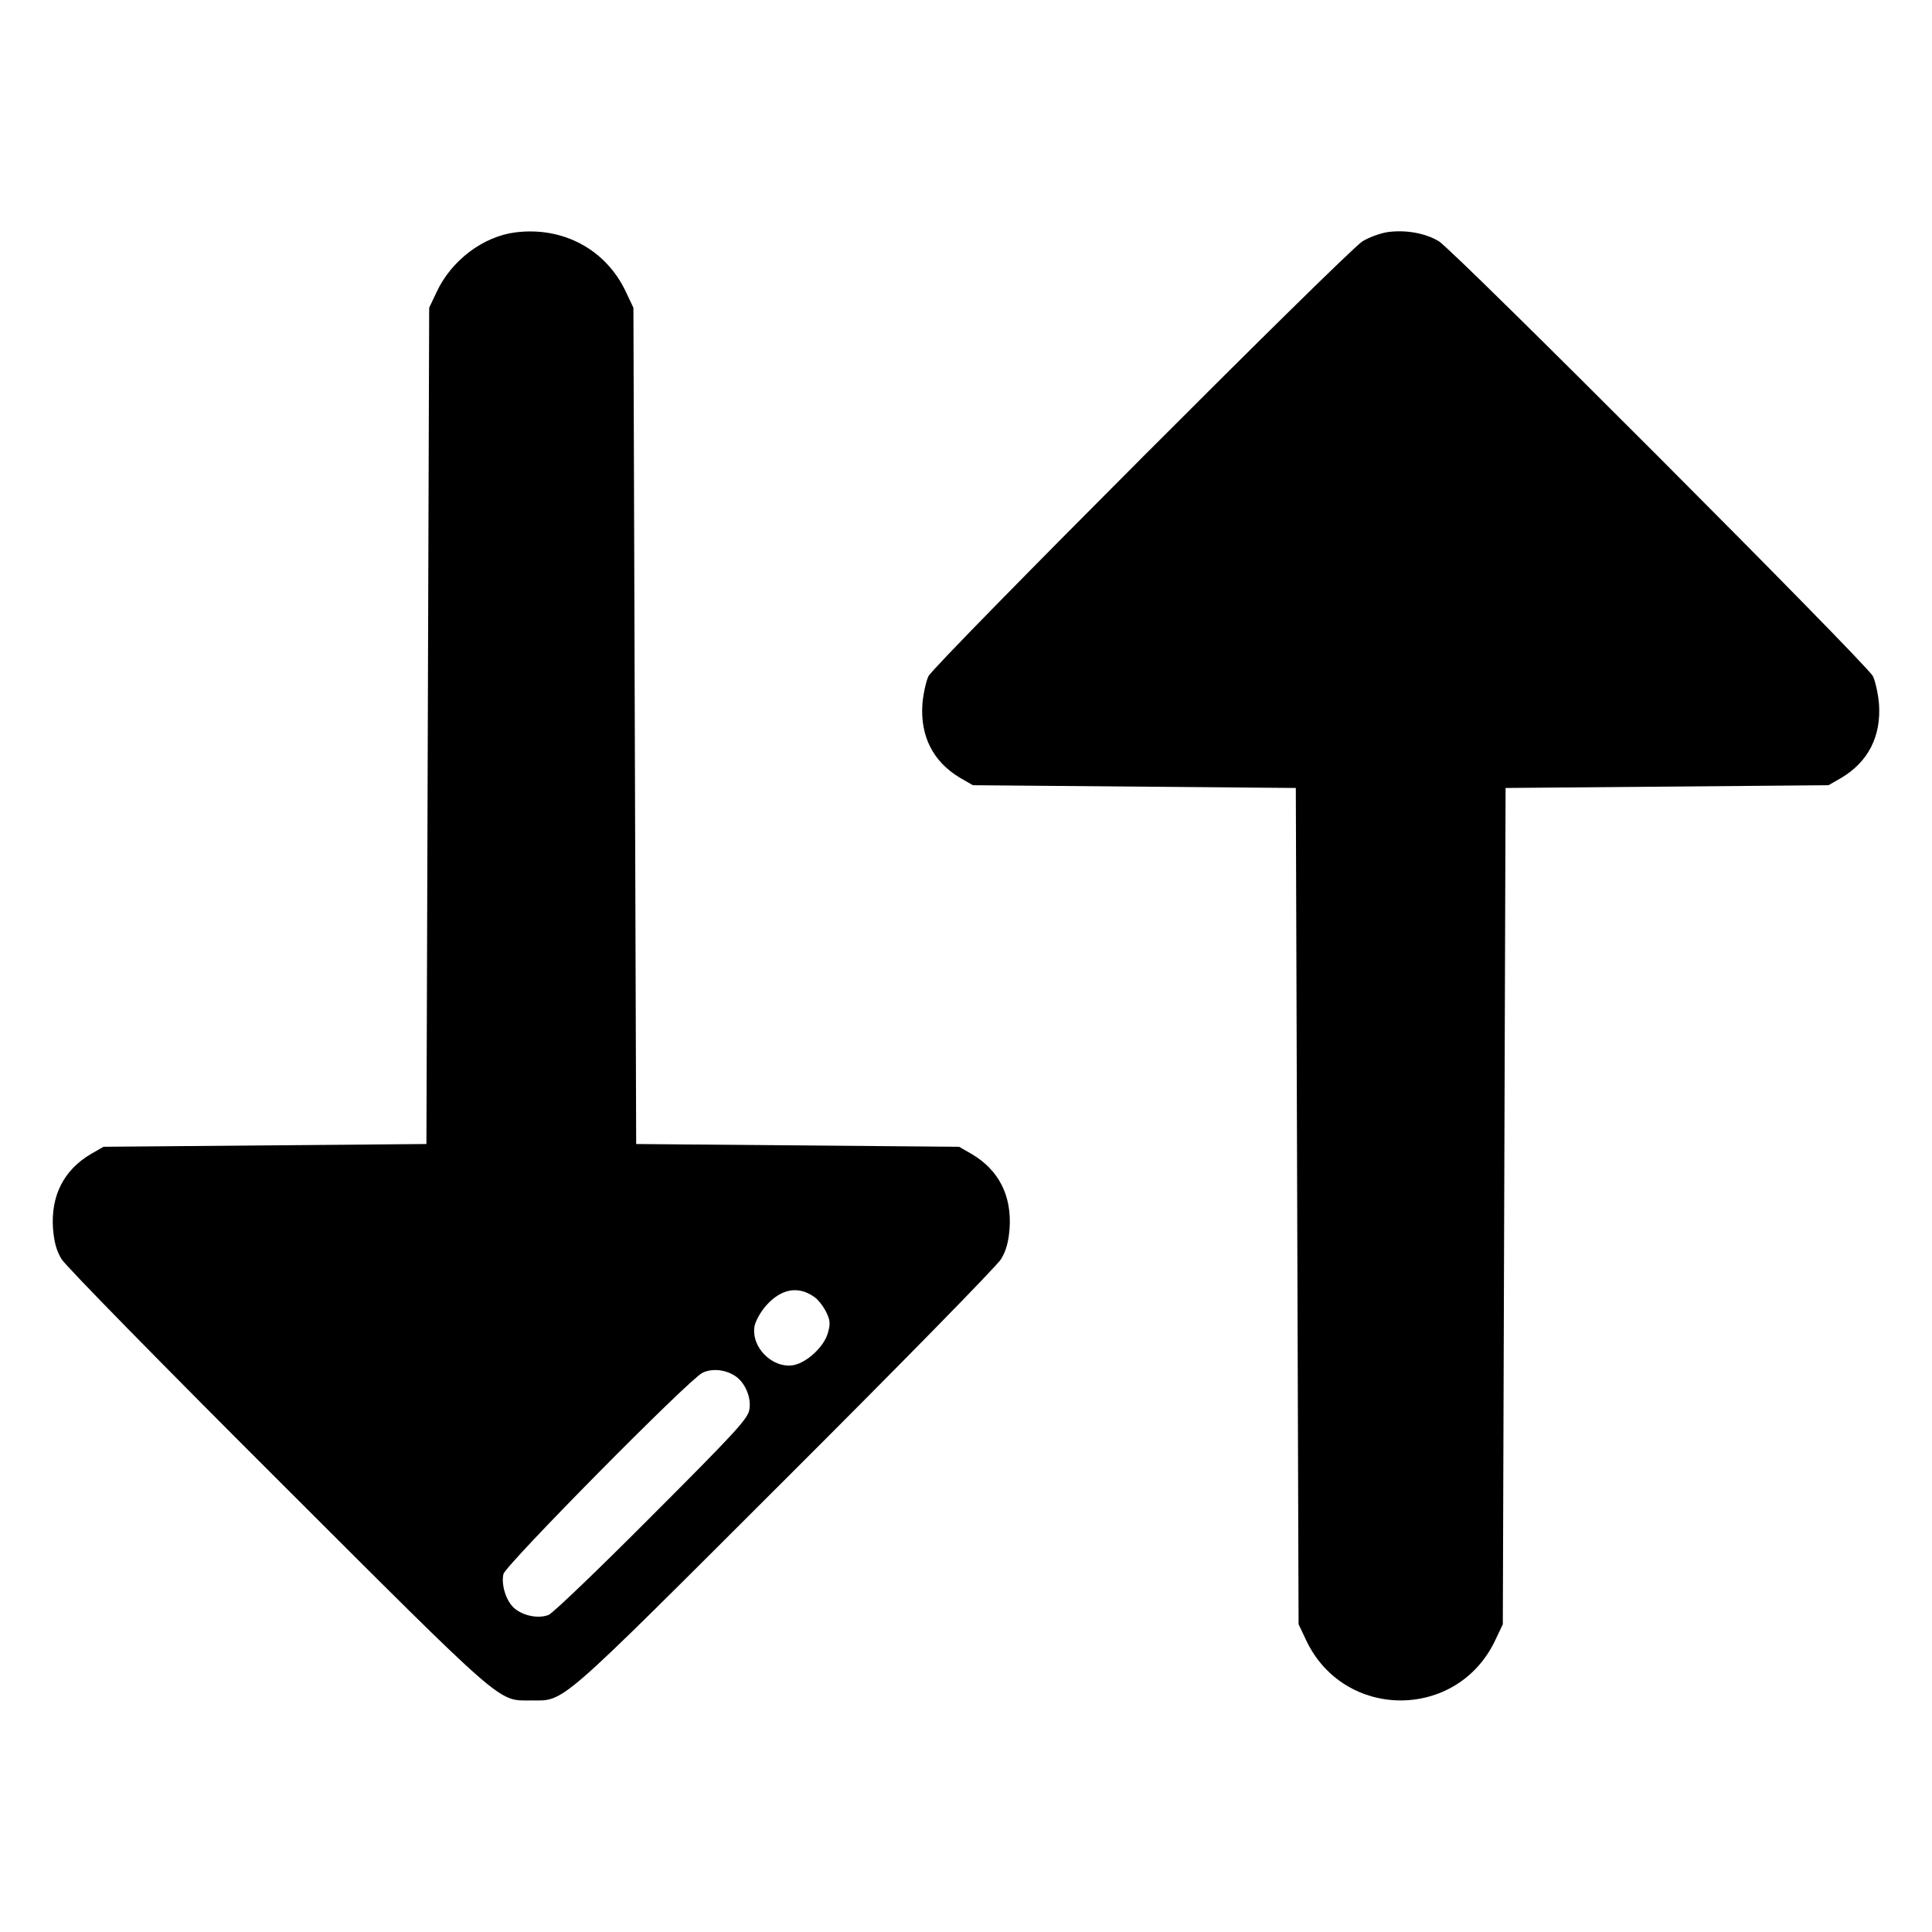 <?xml version="1.0" standalone="no"?>
<!DOCTYPE svg PUBLIC "-//W3C//DTD SVG 20010904//EN"
 "http://www.w3.org/TR/2001/REC-SVG-20010904/DTD/svg10.dtd">
<svg version="1.0" xmlns="http://www.w3.org/2000/svg"
 width="700pt" height="700pt" viewBox="0 0 700 700"
 preserveAspectRatio="xMidYMid meet">
<g transform="translate(0,700) scale(0.1,-0.1)"
fill="#000000" stroke="none">
<path d="M1867 6158 c-117 -15 -232 -102 -285 -216 l-27 -57 -5 -1515 -5
-1515 -585 -5 -585 -5 -47 -27 c-97 -58 -144 -150 -136 -269 4 -48 12 -80 31
-111 14 -24 367 -384 784 -800 832 -831 795 -799 918 -799 123 0 86 -32 918
799 417 416 770 776 784 800 19 31 27 63 31 111 8 119 -39 211 -136 269 l-47
27 -585 5 -585 5 -5 1515 -5 1515 -27 57 c-72 154 -228 238 -401 216z m1083
-3857 c14 -9 33 -34 43 -54 15 -30 16 -43 7 -75 -13 -50 -75 -108 -124 -118
-77 -14 -156 65 -142 142 4 19 23 53 43 75 54 60 116 71 173 30z m-287 -286
c37 -24 60 -79 52 -123 -5 -32 -55 -86 -353 -384 -190 -191 -358 -352 -374
-359 -35 -14 -88 -5 -122 22 -31 24 -51 86 -42 126 9 34 674 707 721 729 35
17 83 12 118 -11z"/>
<path d="M5027 6159 c-26 -4 -67 -19 -90 -33 -55 -33 -1550 -1531 -1573 -1576
-9 -19 -19 -65 -22 -101 -8 -117 39 -209 136 -267 l47 -27 585 -5 585 -5 5
-1515 5 -1515 27 -57 c137 -292 549 -292 686 0 l27 57 5 1515 5 1515 585 5
585 5 47 27 c97 58 144 150 136 267 -3 36 -13 82 -22 101 -23 45 -1518 1543
-1573 1576 -50 30 -121 42 -186 33z"/>
</g>
</svg>
